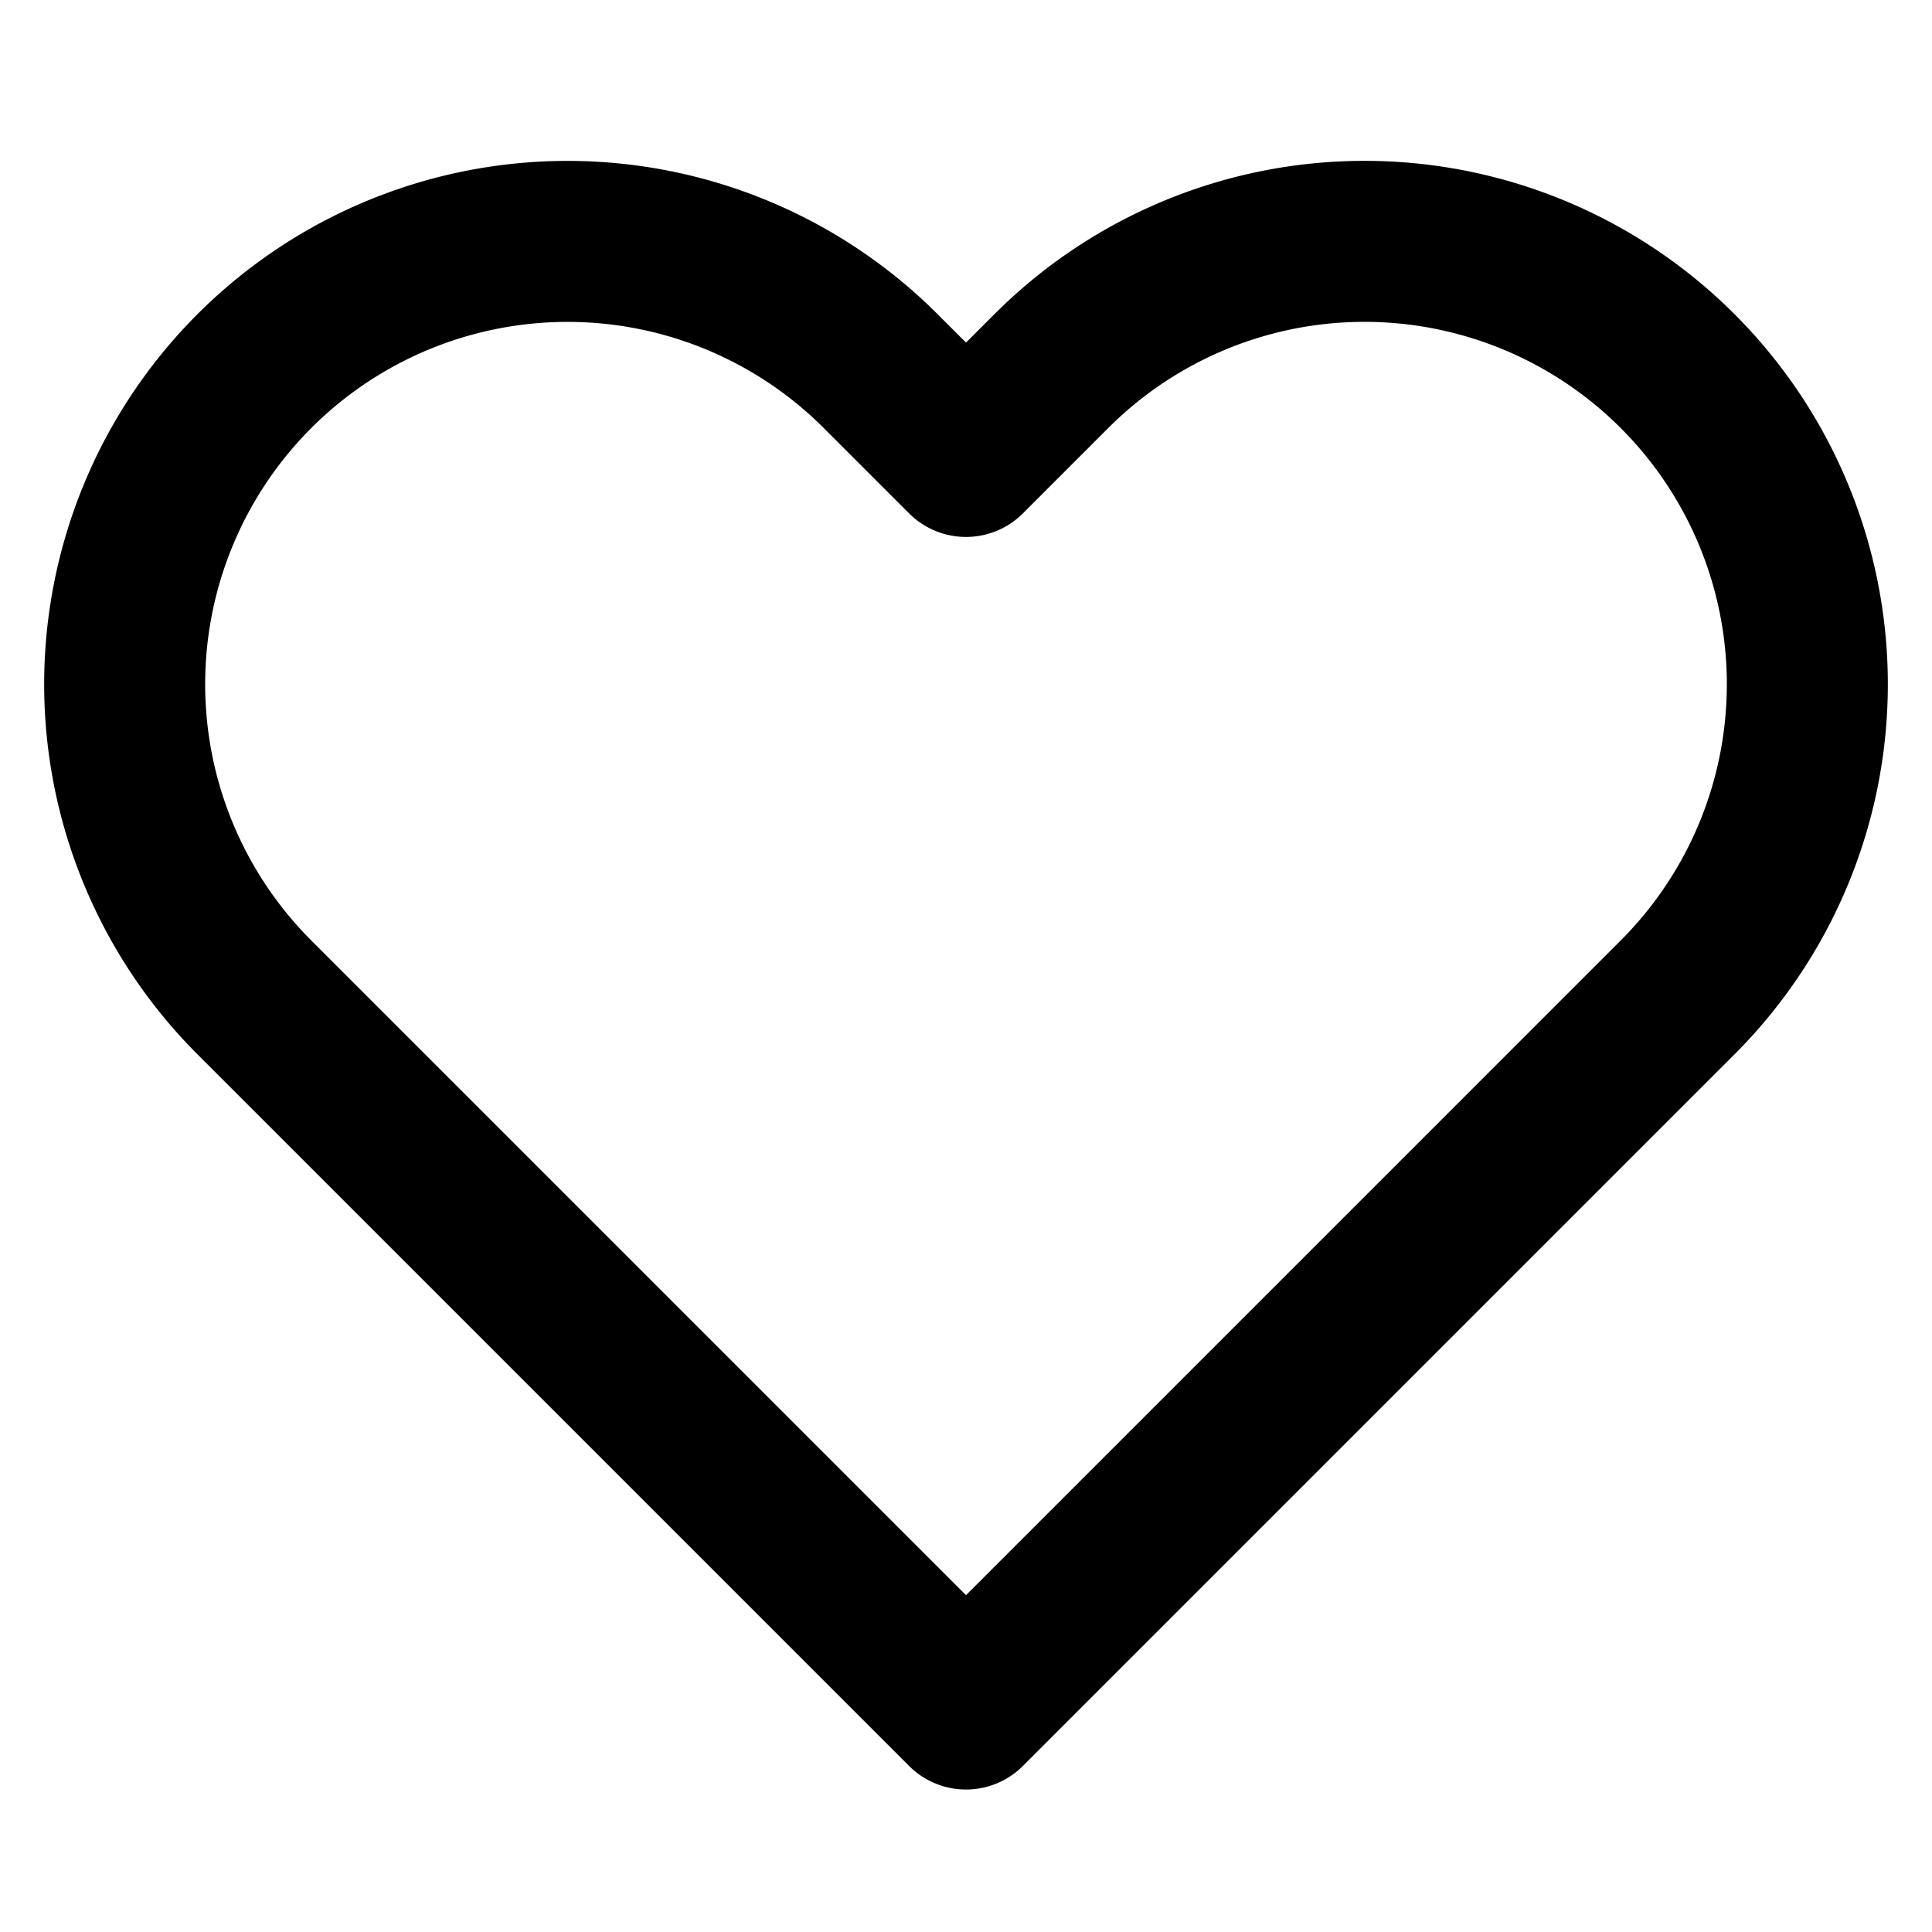 <svg viewBox="0 0 24 24" fill="none" xmlns="http://www.w3.org/2000/svg">
    <path d="M20.84 4.61a5.5 5.5 0 00-7.78 0L12 5.67l-1.06-1.06a5.501 5.501 0 00-7.78 7.78l1.06 1.06L12 21.23l7.78-7.78 1.06-1.06a5.501 5.501 0 000-7.78v0z" stroke="currentColor" stroke-width="2" stroke-linecap="round" stroke-linejoin="round"/>
</svg>
